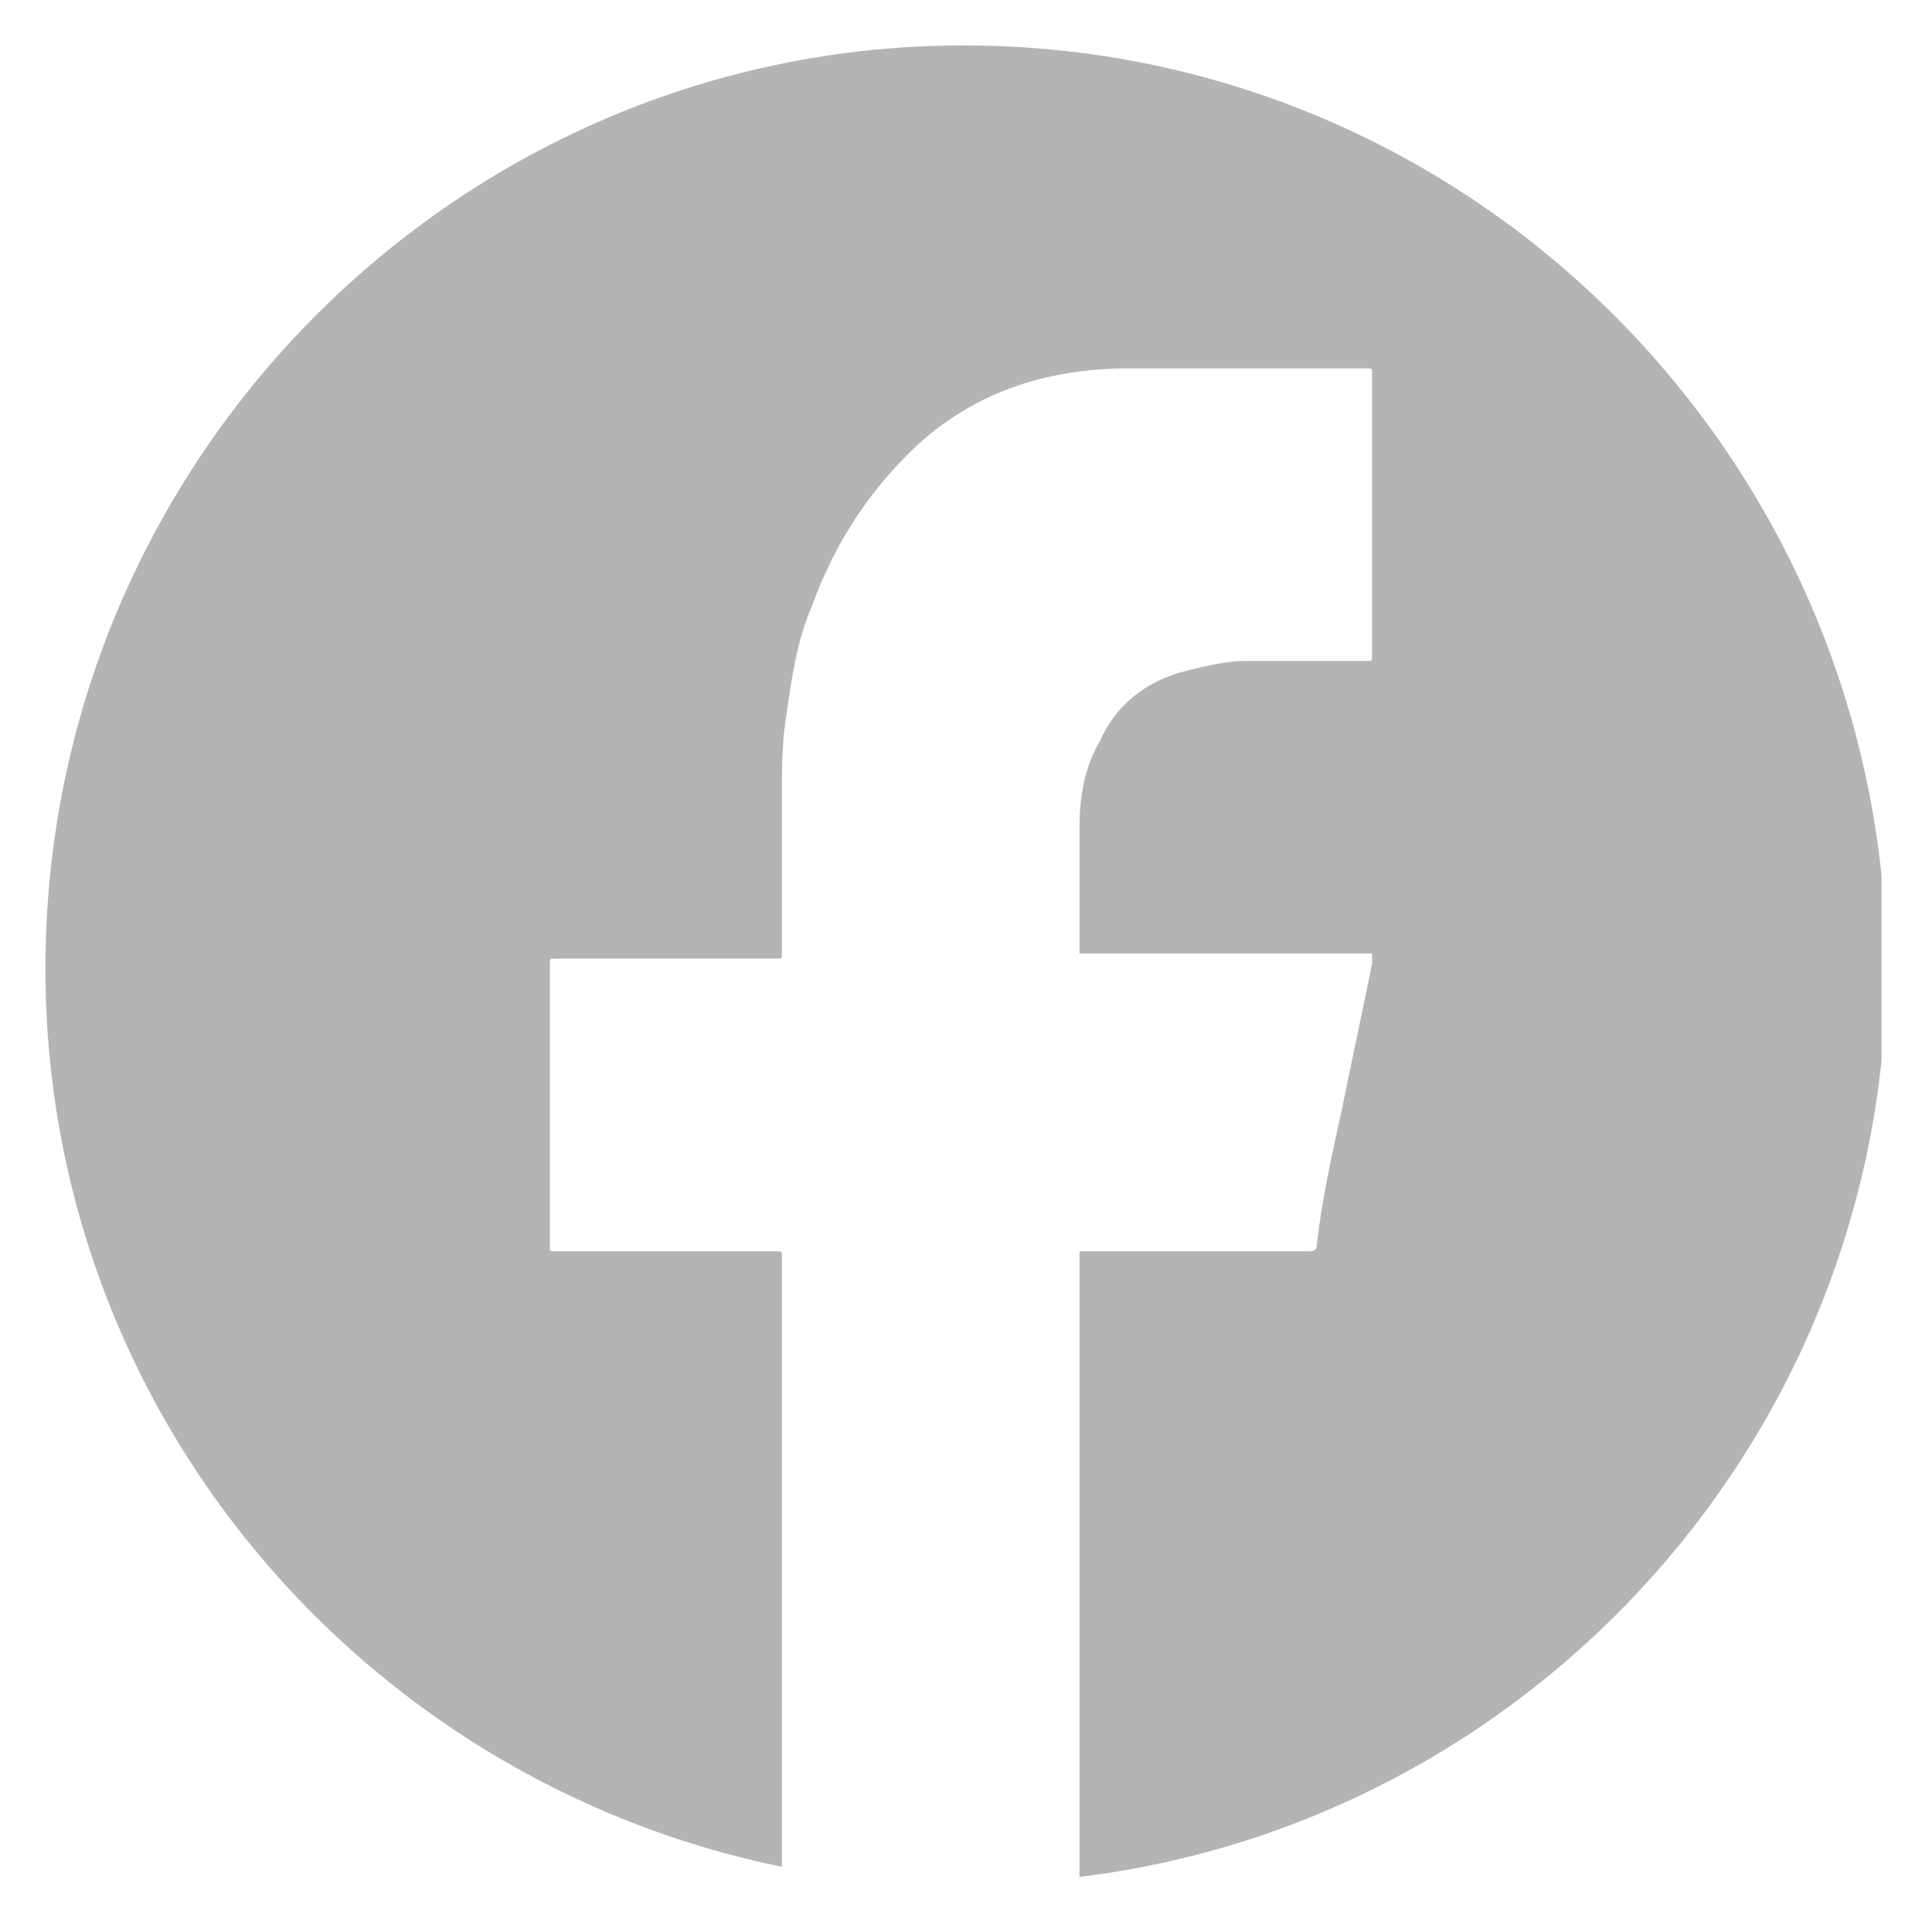 <?xml version="1.0" encoding="utf-8"?>
<!-- Generator: Adobe Illustrator 26.0.1, SVG Export Plug-In . SVG Version: 6.00 Build 0)  -->
<svg version="1.1" id="Layer_1" xmlns="http://www.w3.org/2000/svg" xmlns:xlink="http://www.w3.org/1999/xlink" x="0px" y="0px"
	 viewBox="0 0 38.3 38.2" style="enable-background:new 0 0 38.3 38.2;" xml:space="preserve">
<style type="text/css">
	.st0{clip-path:url(#SVGID_00000065787064936818582250000012592127150751380918_);fill:#B4B4B4;}
</style>
<g>
	<defs>
		<rect id="SVGID_1_" x="0.9" y="0.9" width="36.4" height="36.3"/>
	</defs>
	<clipPath id="SVGID_00000142137075935710150740000001331134600157962932_">
		<use xlink:href="#SVGID_1_"  style="overflow:visible;"/>
	</clipPath>
	<path style="clip-path:url(#SVGID_00000142137075935710150740000001331134600157962932_);fill:#B4B4B4;" d="M19.1,0.9
		C9.1,0.9,0.9,9.1,0.9,19.2C0.9,28,7.2,35.3,15.5,37c0-4,0-8.1,0-12.1c0-0.1,0-0.1-0.1-0.1c-1.5,0-2.9,0-4.4,0c-0.1,0-0.1,0-0.1-0.1
		c0-1.9,0-3.7,0-5.6c0-0.1,0-0.1,0.1-0.1c1.5,0,2.9,0,4.4,0c0.1,0,0.1,0,0.1-0.1c0-1,0-2.1,0-3.1c0-0.6,0-1.1,0.1-1.7
		c0.1-0.7,0.2-1.4,0.5-2.1c0.4-1.1,1-2.1,1.9-3c1.2-1.2,2.7-1.7,4.4-1.7c1.6,0,3.1,0,4.7,0c0.1,0,0.1,0,0.1,0.1c0,1.9,0,3.7,0,5.6
		c0,0.1,0,0.1-0.1,0.1c-0.8,0-1.6,0-2.4,0c-0.4,0-0.8,0.1-1.2,0.2c-0.8,0.2-1.4,0.7-1.7,1.4c-0.3,0.5-0.4,1.1-0.4,1.7
		c0,0.8,0,1.6,0,2.4c0,0,0,0.1,0,0.1h5.8c0,0.1,0,0.1,0,0.2c-0.2,1-0.4,1.9-0.6,2.9c-0.2,0.9-0.4,1.8-0.5,2.7c0,0.1-0.1,0.1-0.2,0.1
		c-1.5,0-2.9,0-4.4,0h-0.1v12.4c9-1.1,16-8.8,16-18.1C37.3,9.1,29.2,0.9,19.1,0.9"/>
</g>
</svg>

